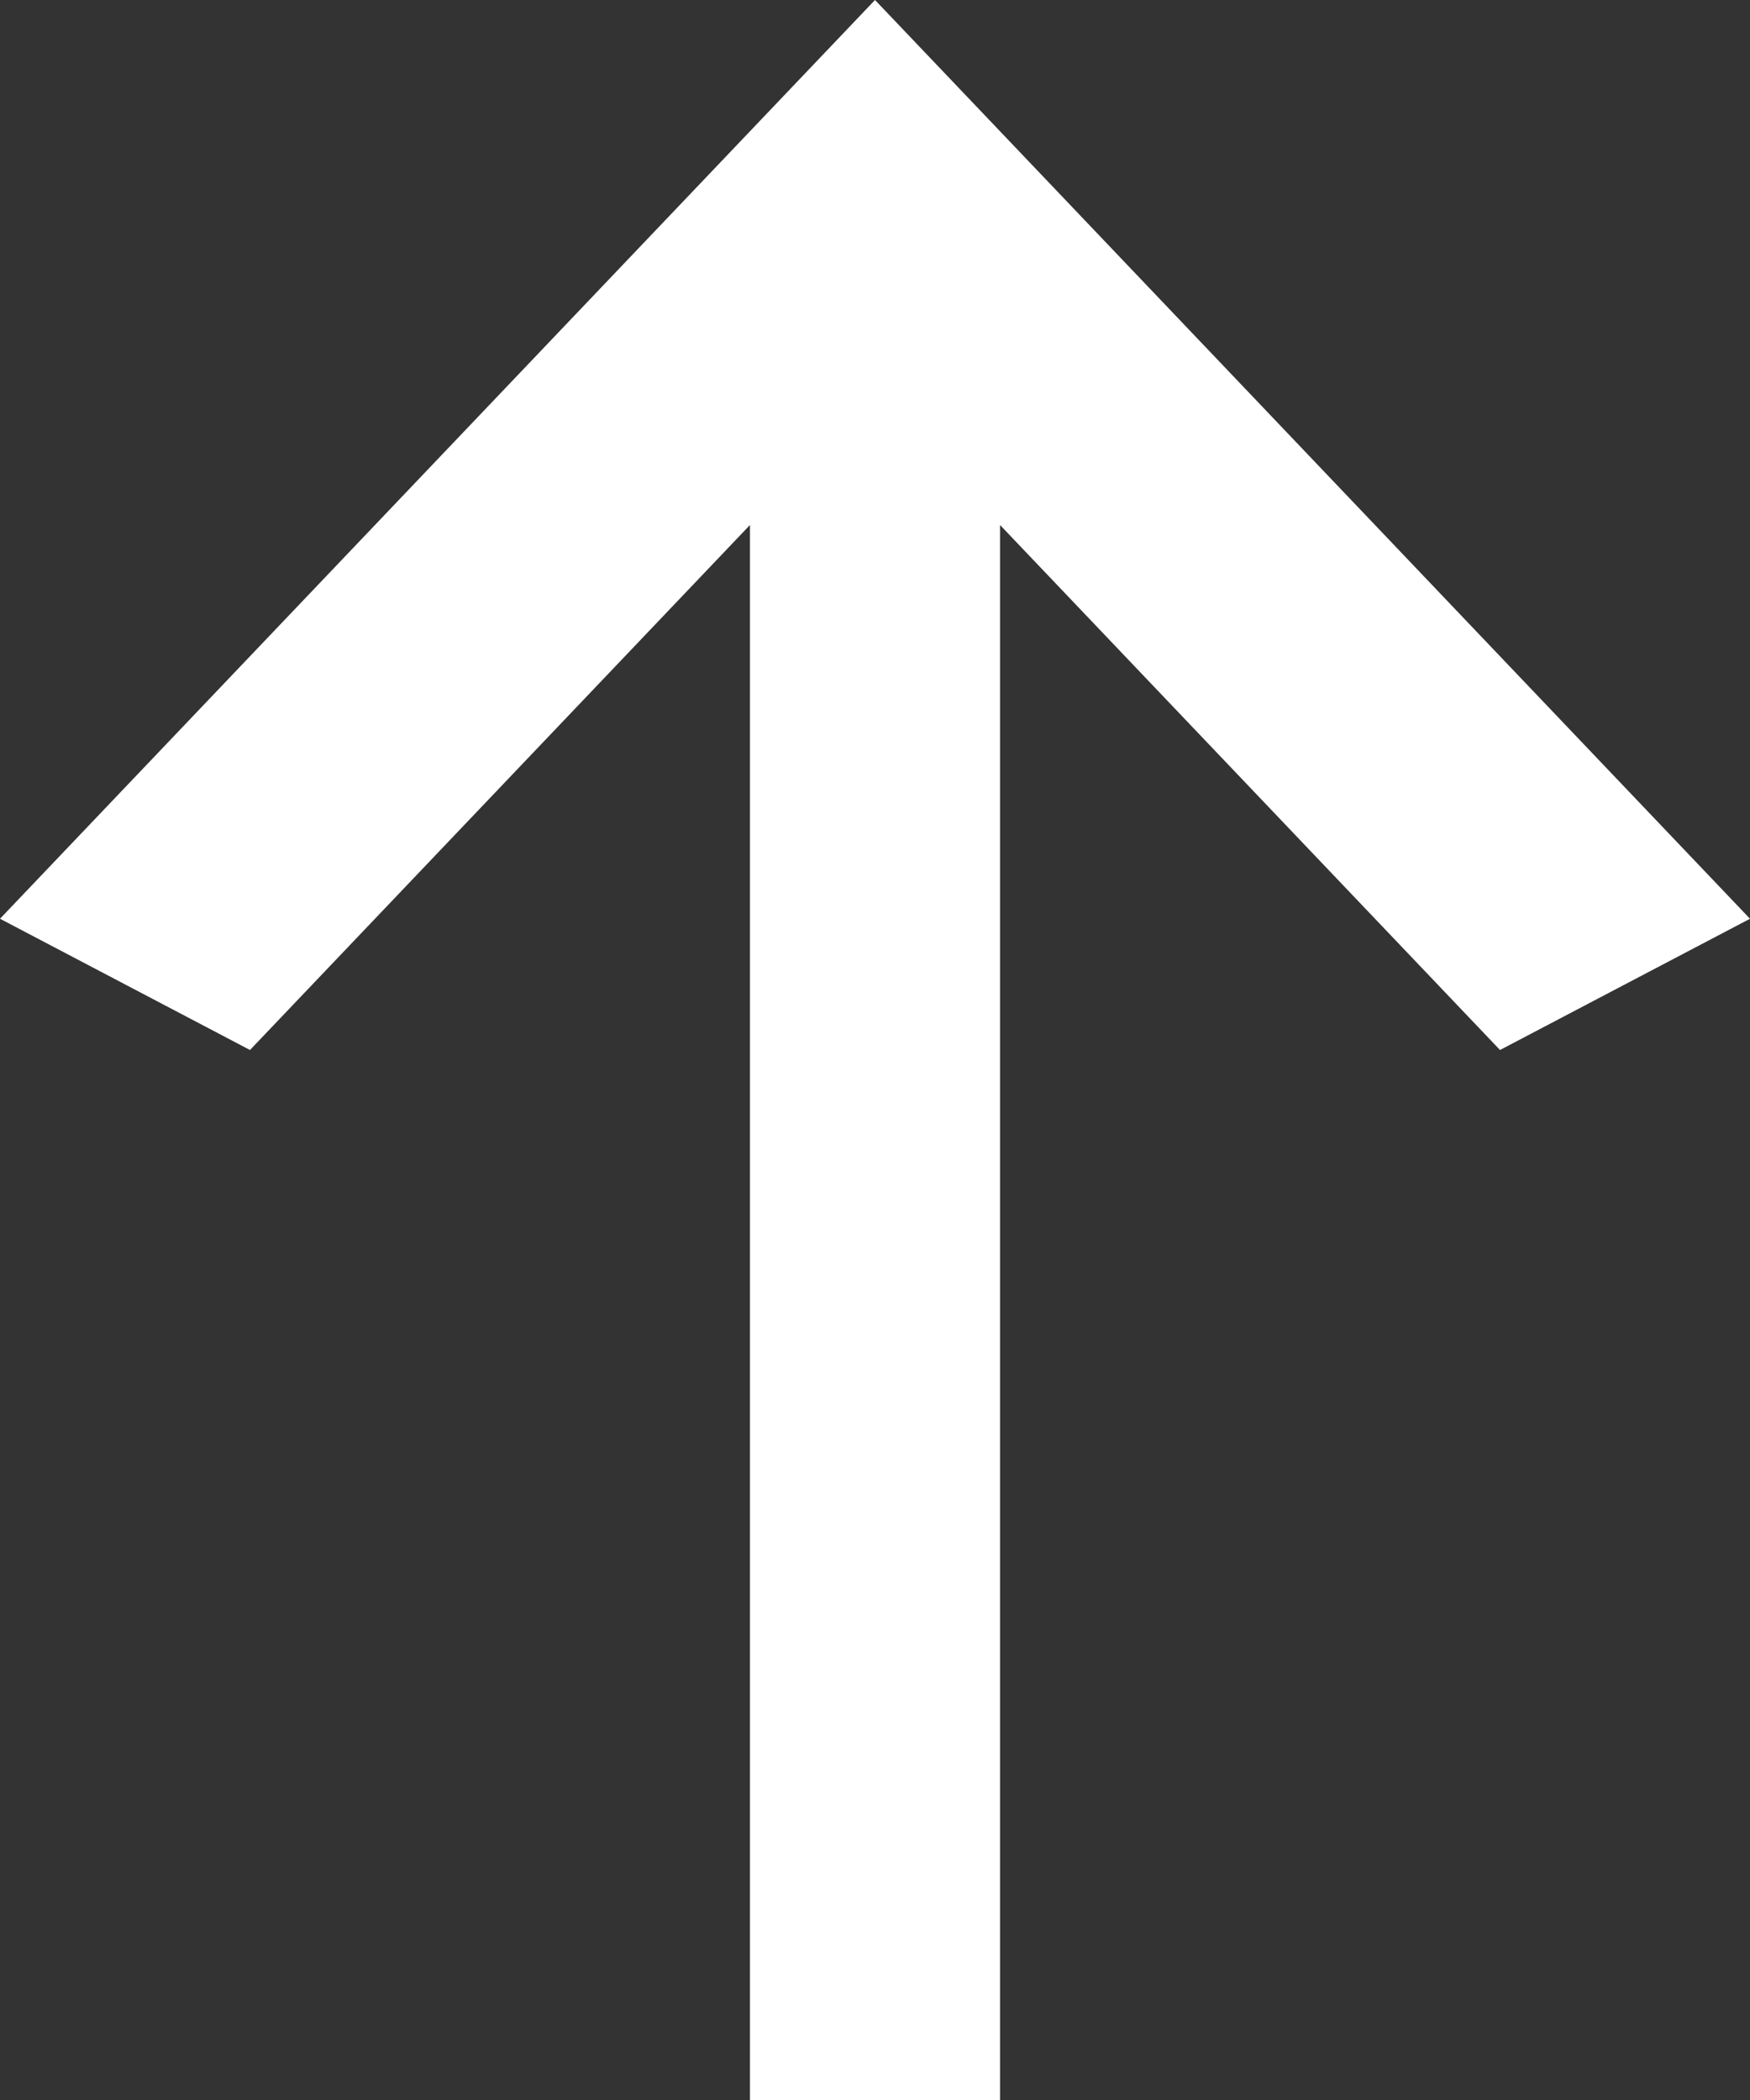 <svg width="20" height="24" viewBox="0 0 20 24" fill="none" xmlns="http://www.w3.org/2000/svg">
<rect x="0" y="0" width="20" height="24" fill="#333333" stroke="none"/>
<path d="M11.429 24L8.571 24L8.571 6L2.857 12L1.44819e-06 10.5L10 -4.36936e-07L20 10.5L17.143 12L11.429 6L11.429 24Z" fill="#fff"/>
</svg>
